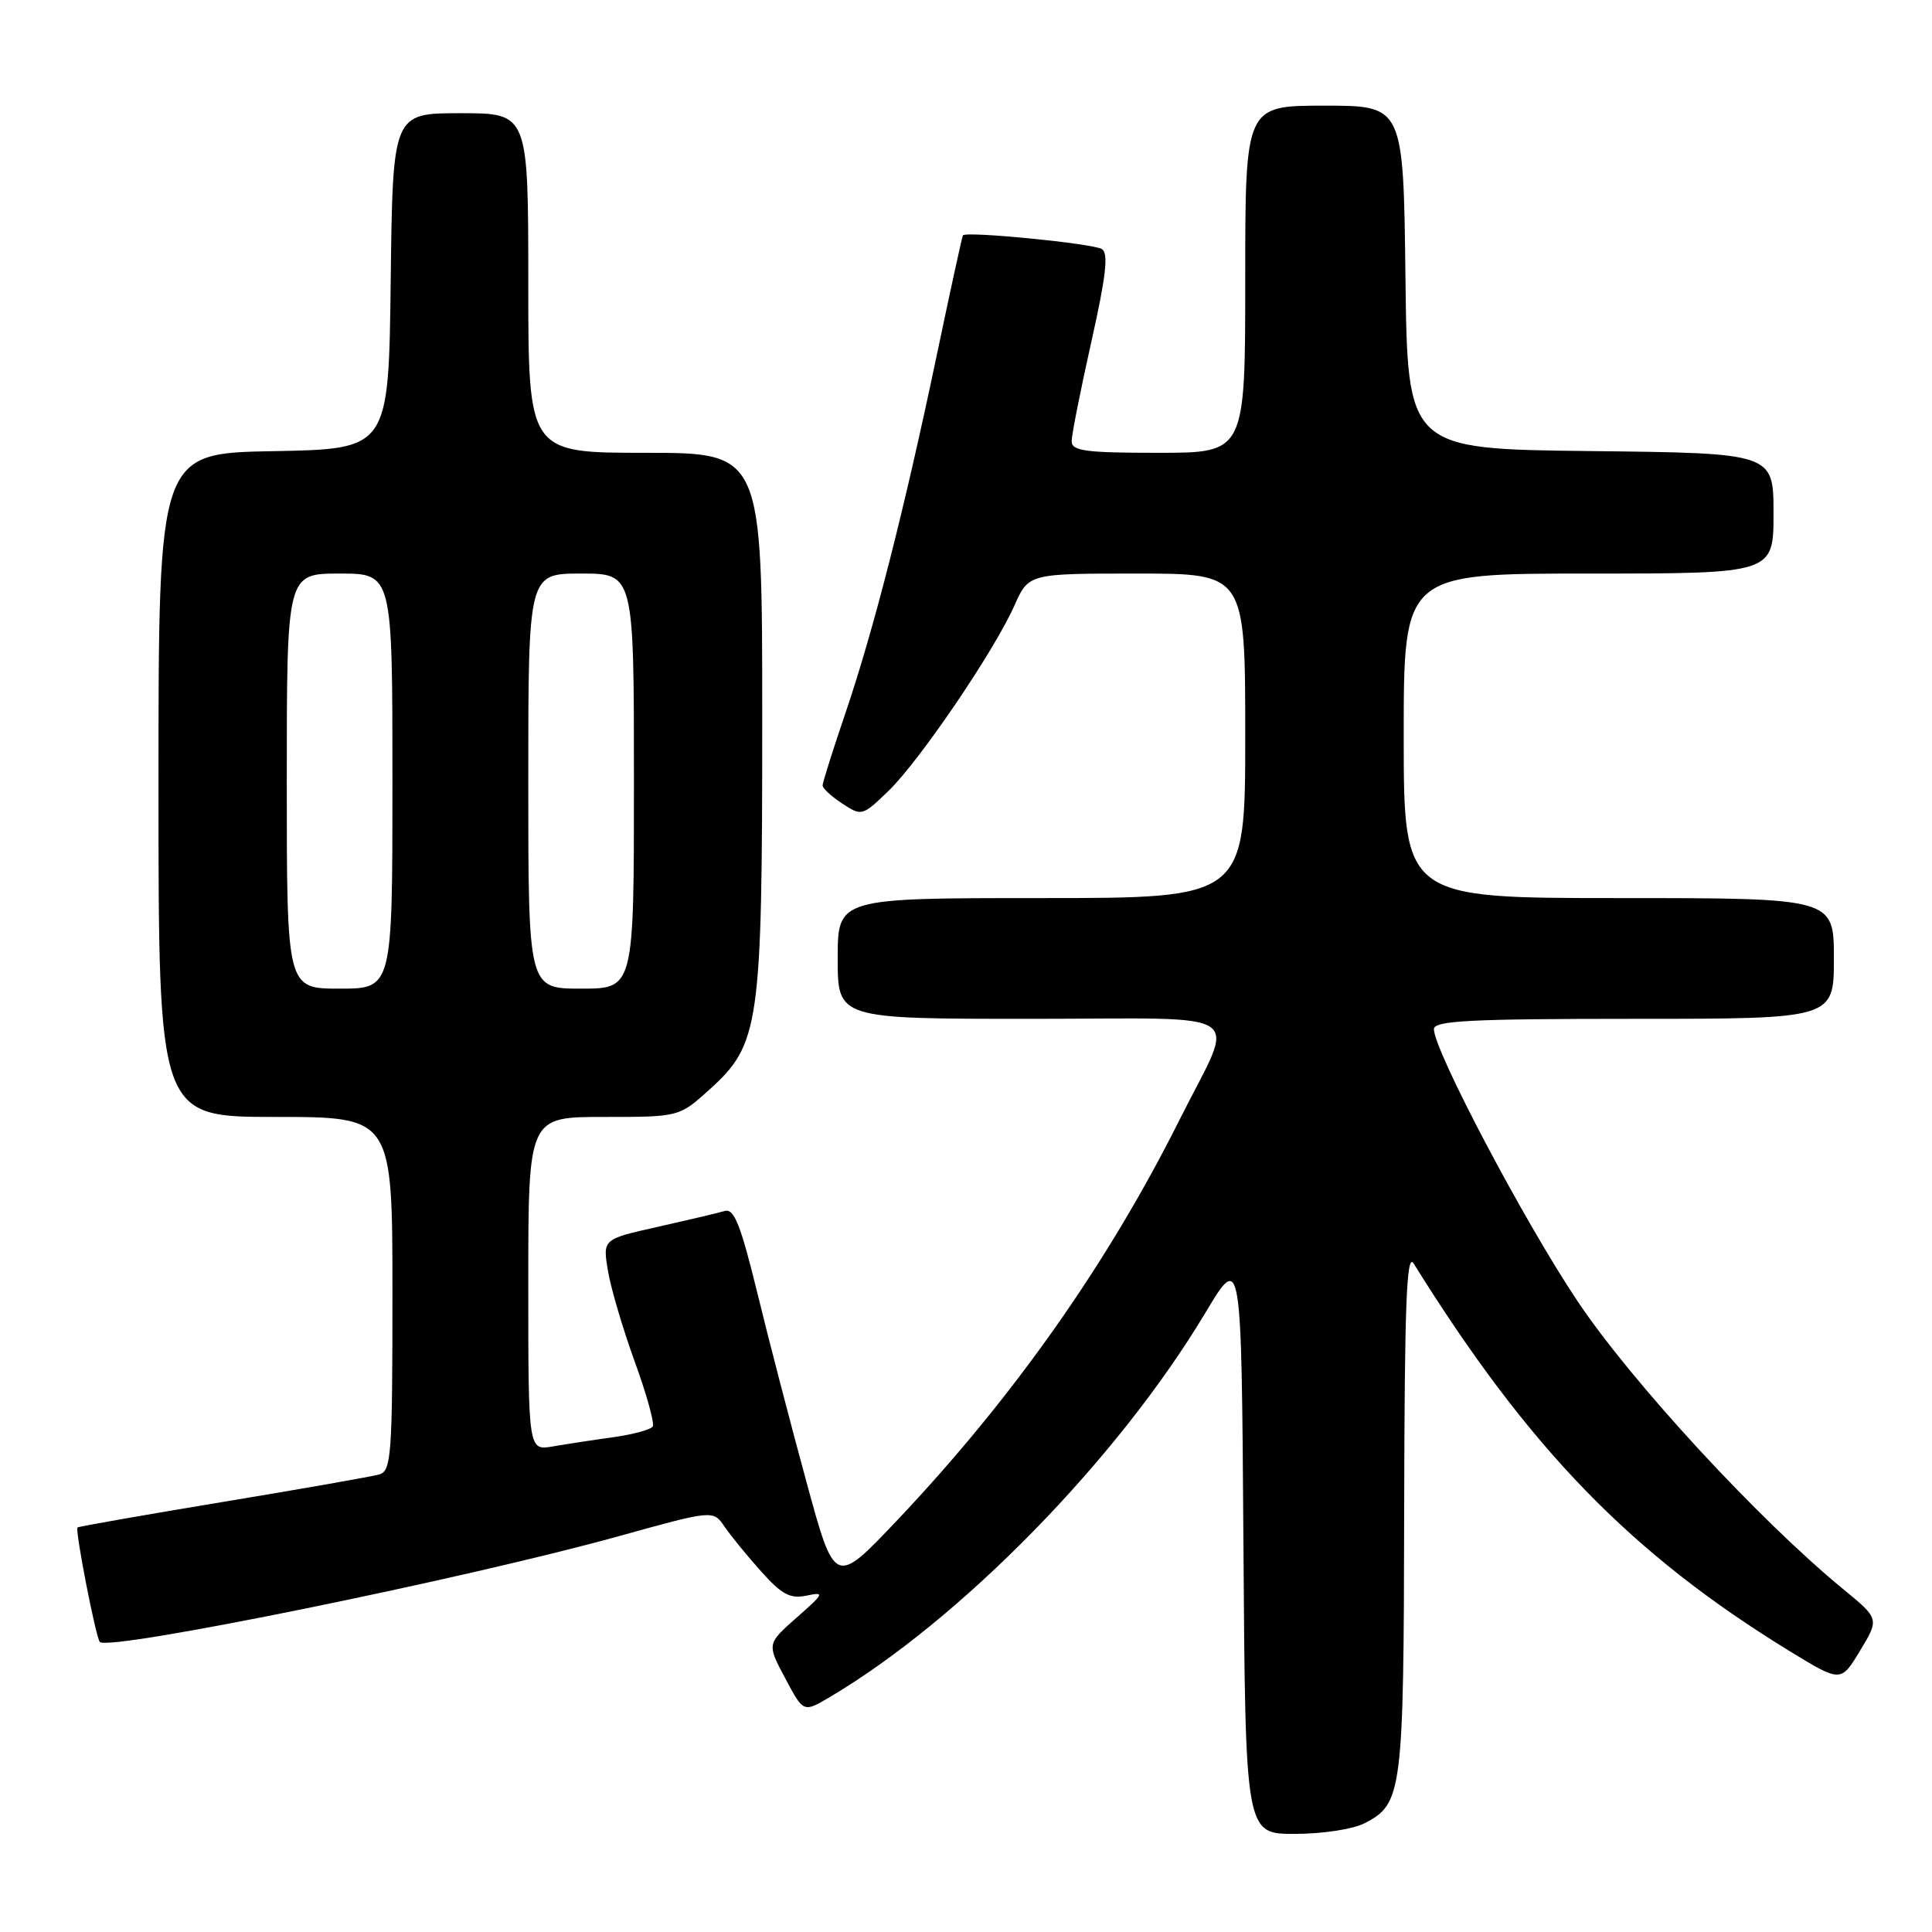 <?xml version="1.0" encoding="UTF-8" standalone="no"?>
<!DOCTYPE svg PUBLIC "-//W3C//DTD SVG 1.1//EN" "http://www.w3.org/Graphics/SVG/1.1/DTD/svg11.dtd" >
<svg xmlns="http://www.w3.org/2000/svg" xmlns:xlink="http://www.w3.org/1999/xlink" version="1.1" viewBox="0 0 256 256">
 <g >
 <path fill="currentColor"
d=" M 180.85 241.57 C 185.81 239.01 186.00 237.52 186.06 200.20 C 186.11 172.93 186.37 165.91 187.31 167.41 C 202.58 191.96 216.14 205.93 237.23 218.84 C 243.93 222.93 243.93 222.93 246.47 218.72 C 249.02 214.50 249.02 214.50 244.26 210.59 C 233.05 201.39 216.22 183.15 209.05 172.44 C 202.00 161.92 190.00 139.19 190.00 136.36 C 190.00 135.25 194.79 135.00 216.50 135.00 C 243.00 135.00 243.00 135.00 243.00 127.00 C 243.00 119.00 243.00 119.00 214.50 119.00 C 186.00 119.00 186.00 119.00 186.00 97.50 C 186.00 76.00 186.00 76.00 210.50 76.00 C 235.00 76.00 235.00 76.00 235.00 68.02 C 235.00 60.04 235.00 60.04 210.75 59.77 C 186.50 59.50 186.50 59.50 186.23 36.75 C 185.96 14.00 185.96 14.00 175.48 14.00 C 165.00 14.00 165.00 14.00 165.00 37.00 C 165.00 60.00 165.00 60.00 153.50 60.00 C 143.82 60.00 142.00 59.76 142.00 58.46 C 142.00 57.62 143.17 51.71 144.60 45.33 C 146.56 36.58 146.91 33.56 146.00 33.00 C 144.80 32.26 127.97 30.60 127.59 31.19 C 127.48 31.36 125.93 38.47 124.14 47.00 C 119.84 67.51 115.76 83.50 112.04 94.44 C 110.37 99.35 109.00 103.69 109.00 104.07 C 109.00 104.46 110.17 105.54 111.61 106.48 C 114.17 108.16 114.28 108.13 117.69 104.84 C 121.79 100.90 131.72 86.30 134.41 80.25 C 136.30 76.00 136.30 76.00 150.65 76.00 C 165.00 76.00 165.00 76.00 165.00 97.50 C 165.00 119.00 165.00 119.00 138.00 119.00 C 111.00 119.00 111.00 119.00 111.00 127.00 C 111.00 135.00 111.00 135.00 136.57 135.00 C 166.19 135.00 163.80 133.38 156.29 148.39 C 146.73 167.49 134.21 185.25 118.92 201.40 C 110.62 210.17 110.62 210.17 106.86 196.37 C 104.79 188.78 101.85 177.49 100.34 171.28 C 98.15 162.32 97.27 160.09 96.04 160.46 C 95.19 160.71 91.21 161.65 87.18 162.56 C 79.86 164.19 79.86 164.19 80.55 168.35 C 80.92 170.63 82.52 176.05 84.09 180.38 C 85.67 184.72 86.75 188.60 86.49 189.02 C 86.23 189.43 83.88 190.07 81.26 190.44 C 78.64 190.80 75.04 191.35 73.25 191.66 C 70.00 192.22 70.00 192.22 70.00 170.11 C 70.00 148.00 70.00 148.00 80.00 148.00 C 89.99 148.00 89.99 148.00 93.99 144.39 C 100.66 138.37 101.00 135.96 101.00 95.32 C 101.00 60.00 101.00 60.00 85.50 60.00 C 70.00 60.00 70.00 60.00 70.00 37.50 C 70.00 15.00 70.00 15.00 61.02 15.00 C 52.04 15.00 52.04 15.00 51.77 37.25 C 51.50 59.50 51.50 59.50 36.25 59.78 C 21.00 60.05 21.00 60.05 21.00 104.03 C 21.00 148.00 21.00 148.00 36.50 148.00 C 52.00 148.00 52.00 148.00 52.00 171.43 C 52.00 192.89 51.85 194.91 50.25 195.37 C 49.29 195.65 39.95 197.29 29.50 199.02 C 19.06 200.75 10.40 202.27 10.27 202.40 C 9.92 202.75 12.71 217.05 13.23 217.57 C 14.48 218.81 61.75 209.18 82.00 203.55 C 94.50 200.08 94.50 200.08 96.00 202.28 C 96.83 203.49 99.01 206.17 100.86 208.23 C 103.59 211.28 104.71 211.88 106.86 211.43 C 109.32 210.91 109.23 211.11 105.56 214.34 C 101.62 217.82 101.62 217.82 104.04 222.37 C 106.46 226.93 106.46 226.93 109.87 224.92 C 127.25 214.66 148.07 193.38 159.69 174.00 C 164.50 165.96 164.50 165.96 164.76 204.48 C 165.02 243.00 165.02 243.00 171.56 243.00 C 175.26 243.00 179.29 242.38 180.85 241.57 Z  M 38.00 103.50 C 38.00 76.00 38.00 76.00 45.00 76.00 C 52.00 76.00 52.00 76.00 52.00 103.50 C 52.00 131.00 52.00 131.00 45.00 131.00 C 38.00 131.00 38.00 131.00 38.00 103.50 Z  M 70.00 103.50 C 70.00 76.00 70.00 76.00 77.00 76.00 C 84.00 76.00 84.00 76.00 84.00 103.50 C 84.00 131.00 84.00 131.00 77.00 131.00 C 70.00 131.00 70.00 131.00 70.00 103.50 Z "/>
</g>
</svg>